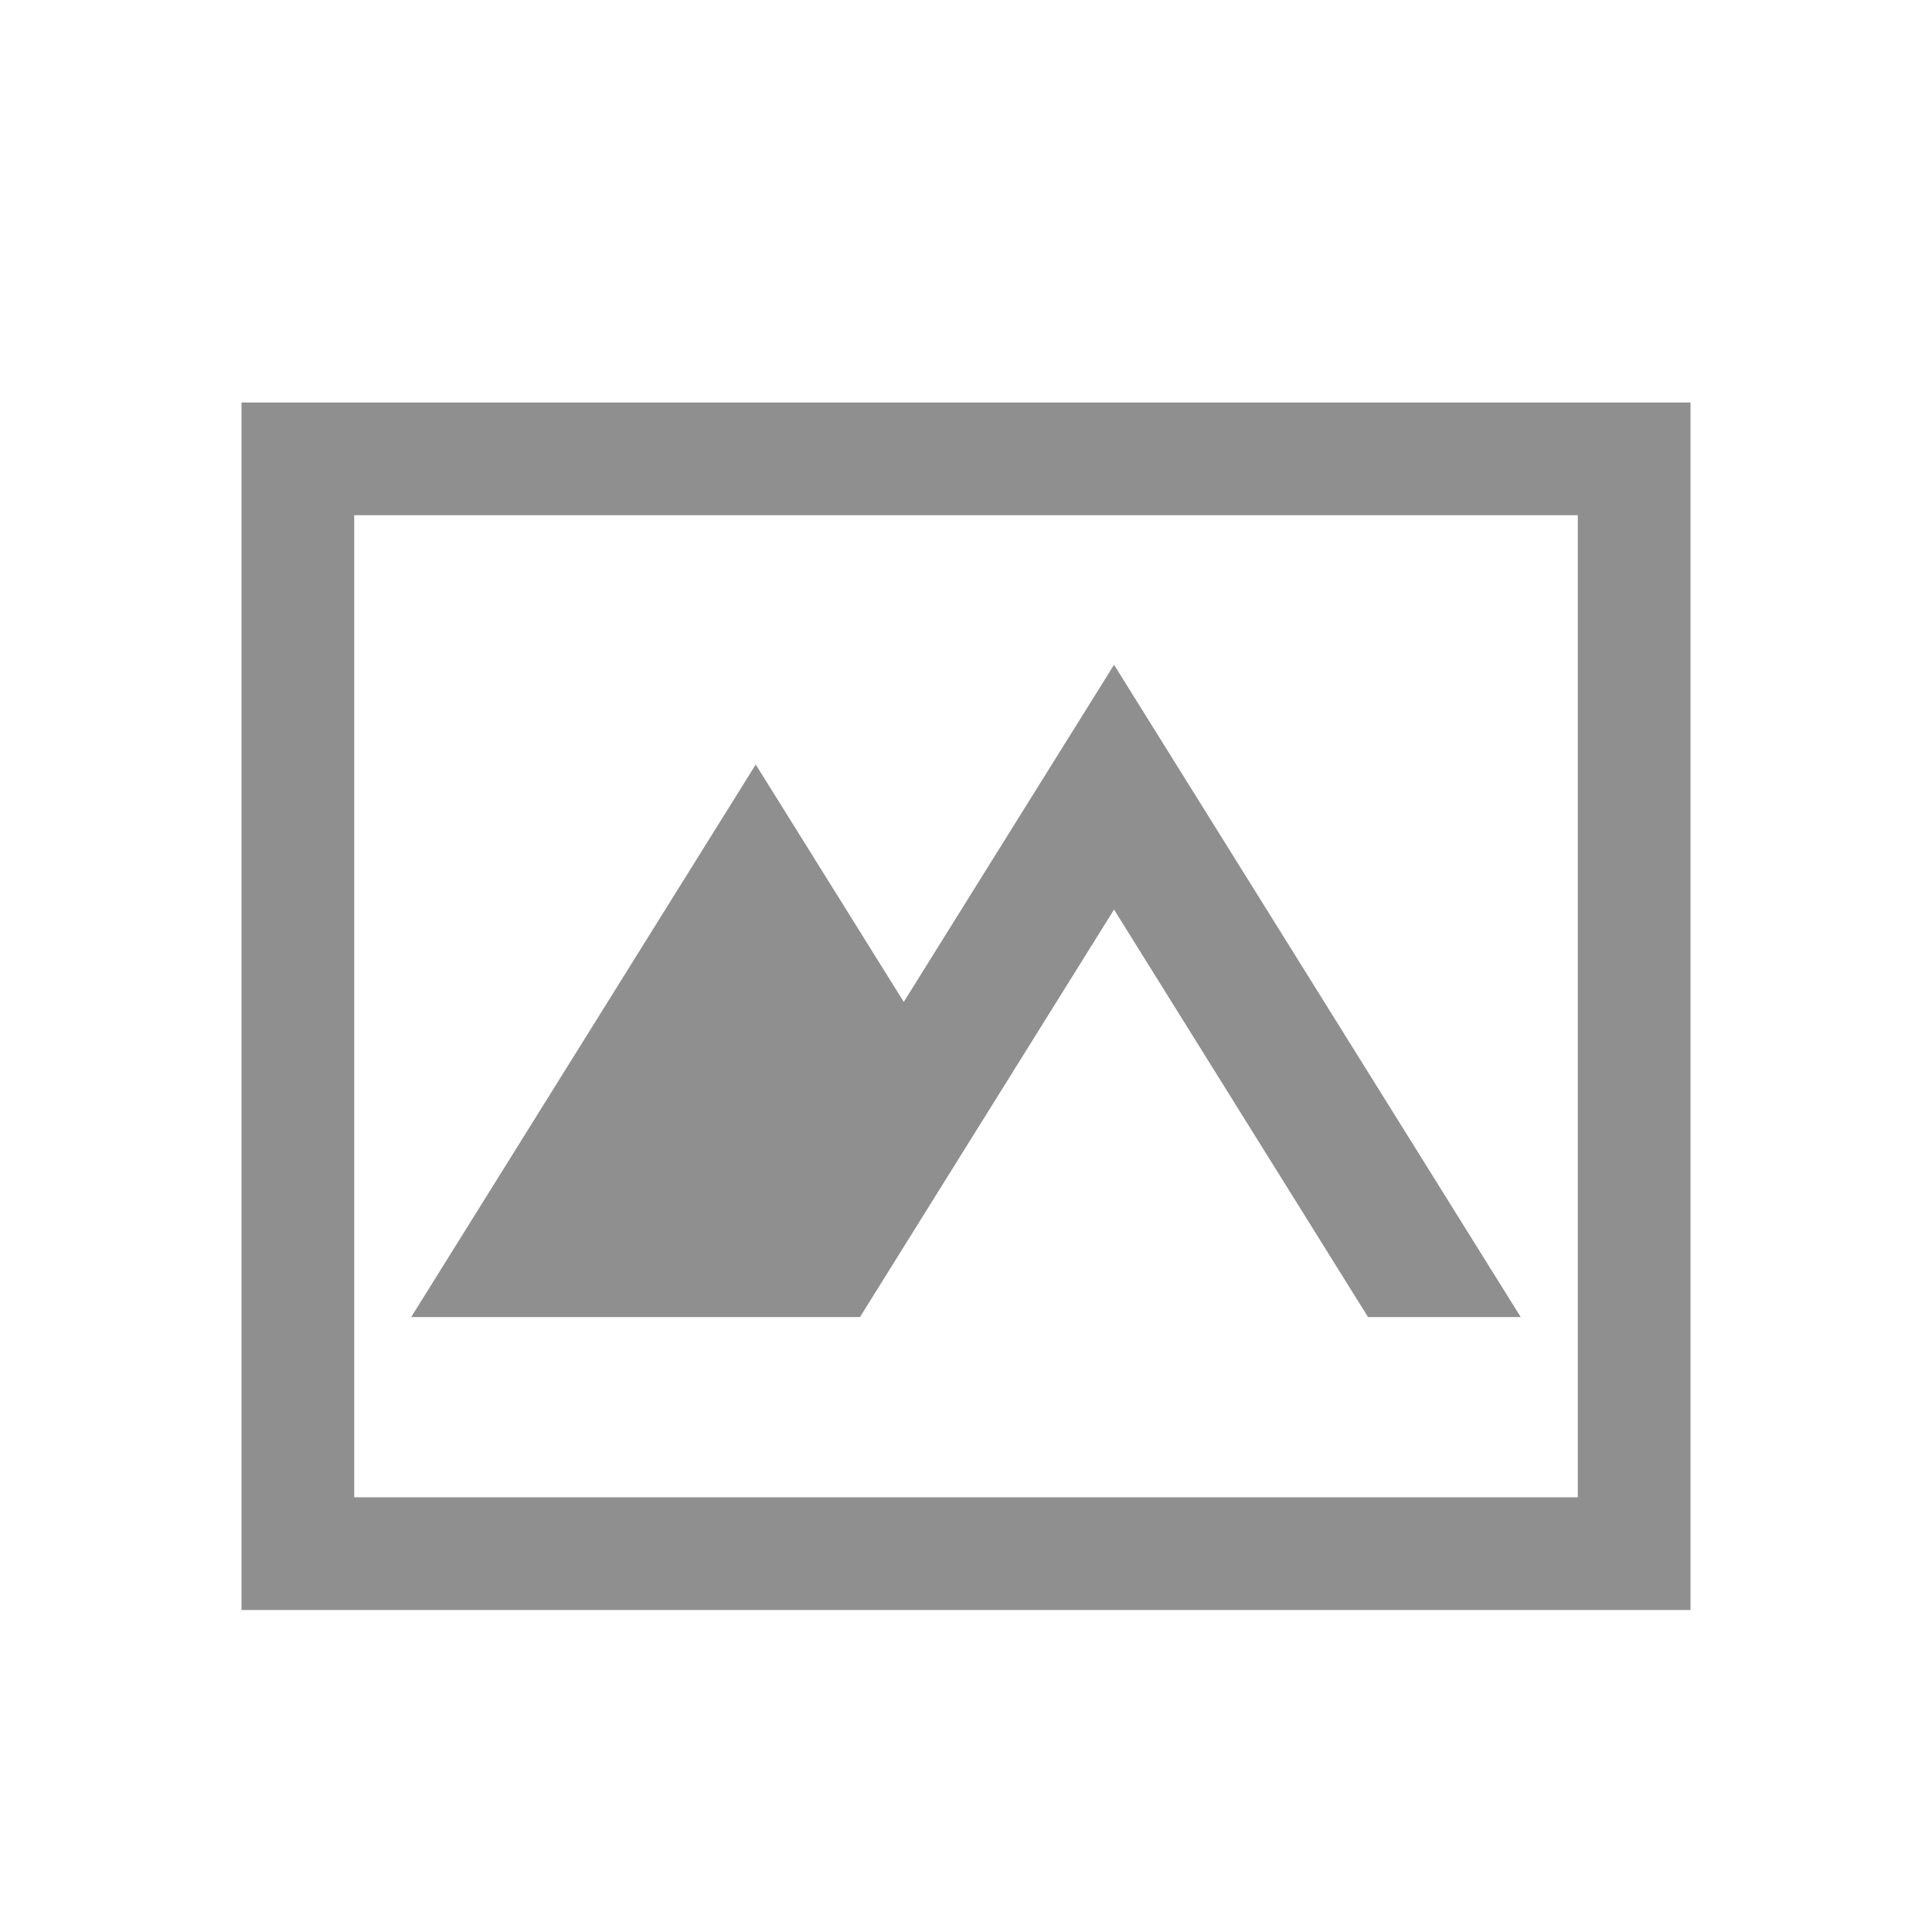 <svg width="24" height="24" viewBox="0 0 24 24" fill="none" xmlns="http://www.w3.org/2000/svg">
<path fill-rule="evenodd" clip-rule="evenodd" d="M10.683 16.361L13.839 11.299L16.994 16.361H18.891L13.839 8.258L11.227 12.446L9.388 9.497L5.108 16.361H10.683Z" fill="#8F8F8F"/>
<rect x="3.7" y="5.7" width="16.6" height="13.6" stroke="#8F8F8F" stroke-width="1.4"/>
</svg>
